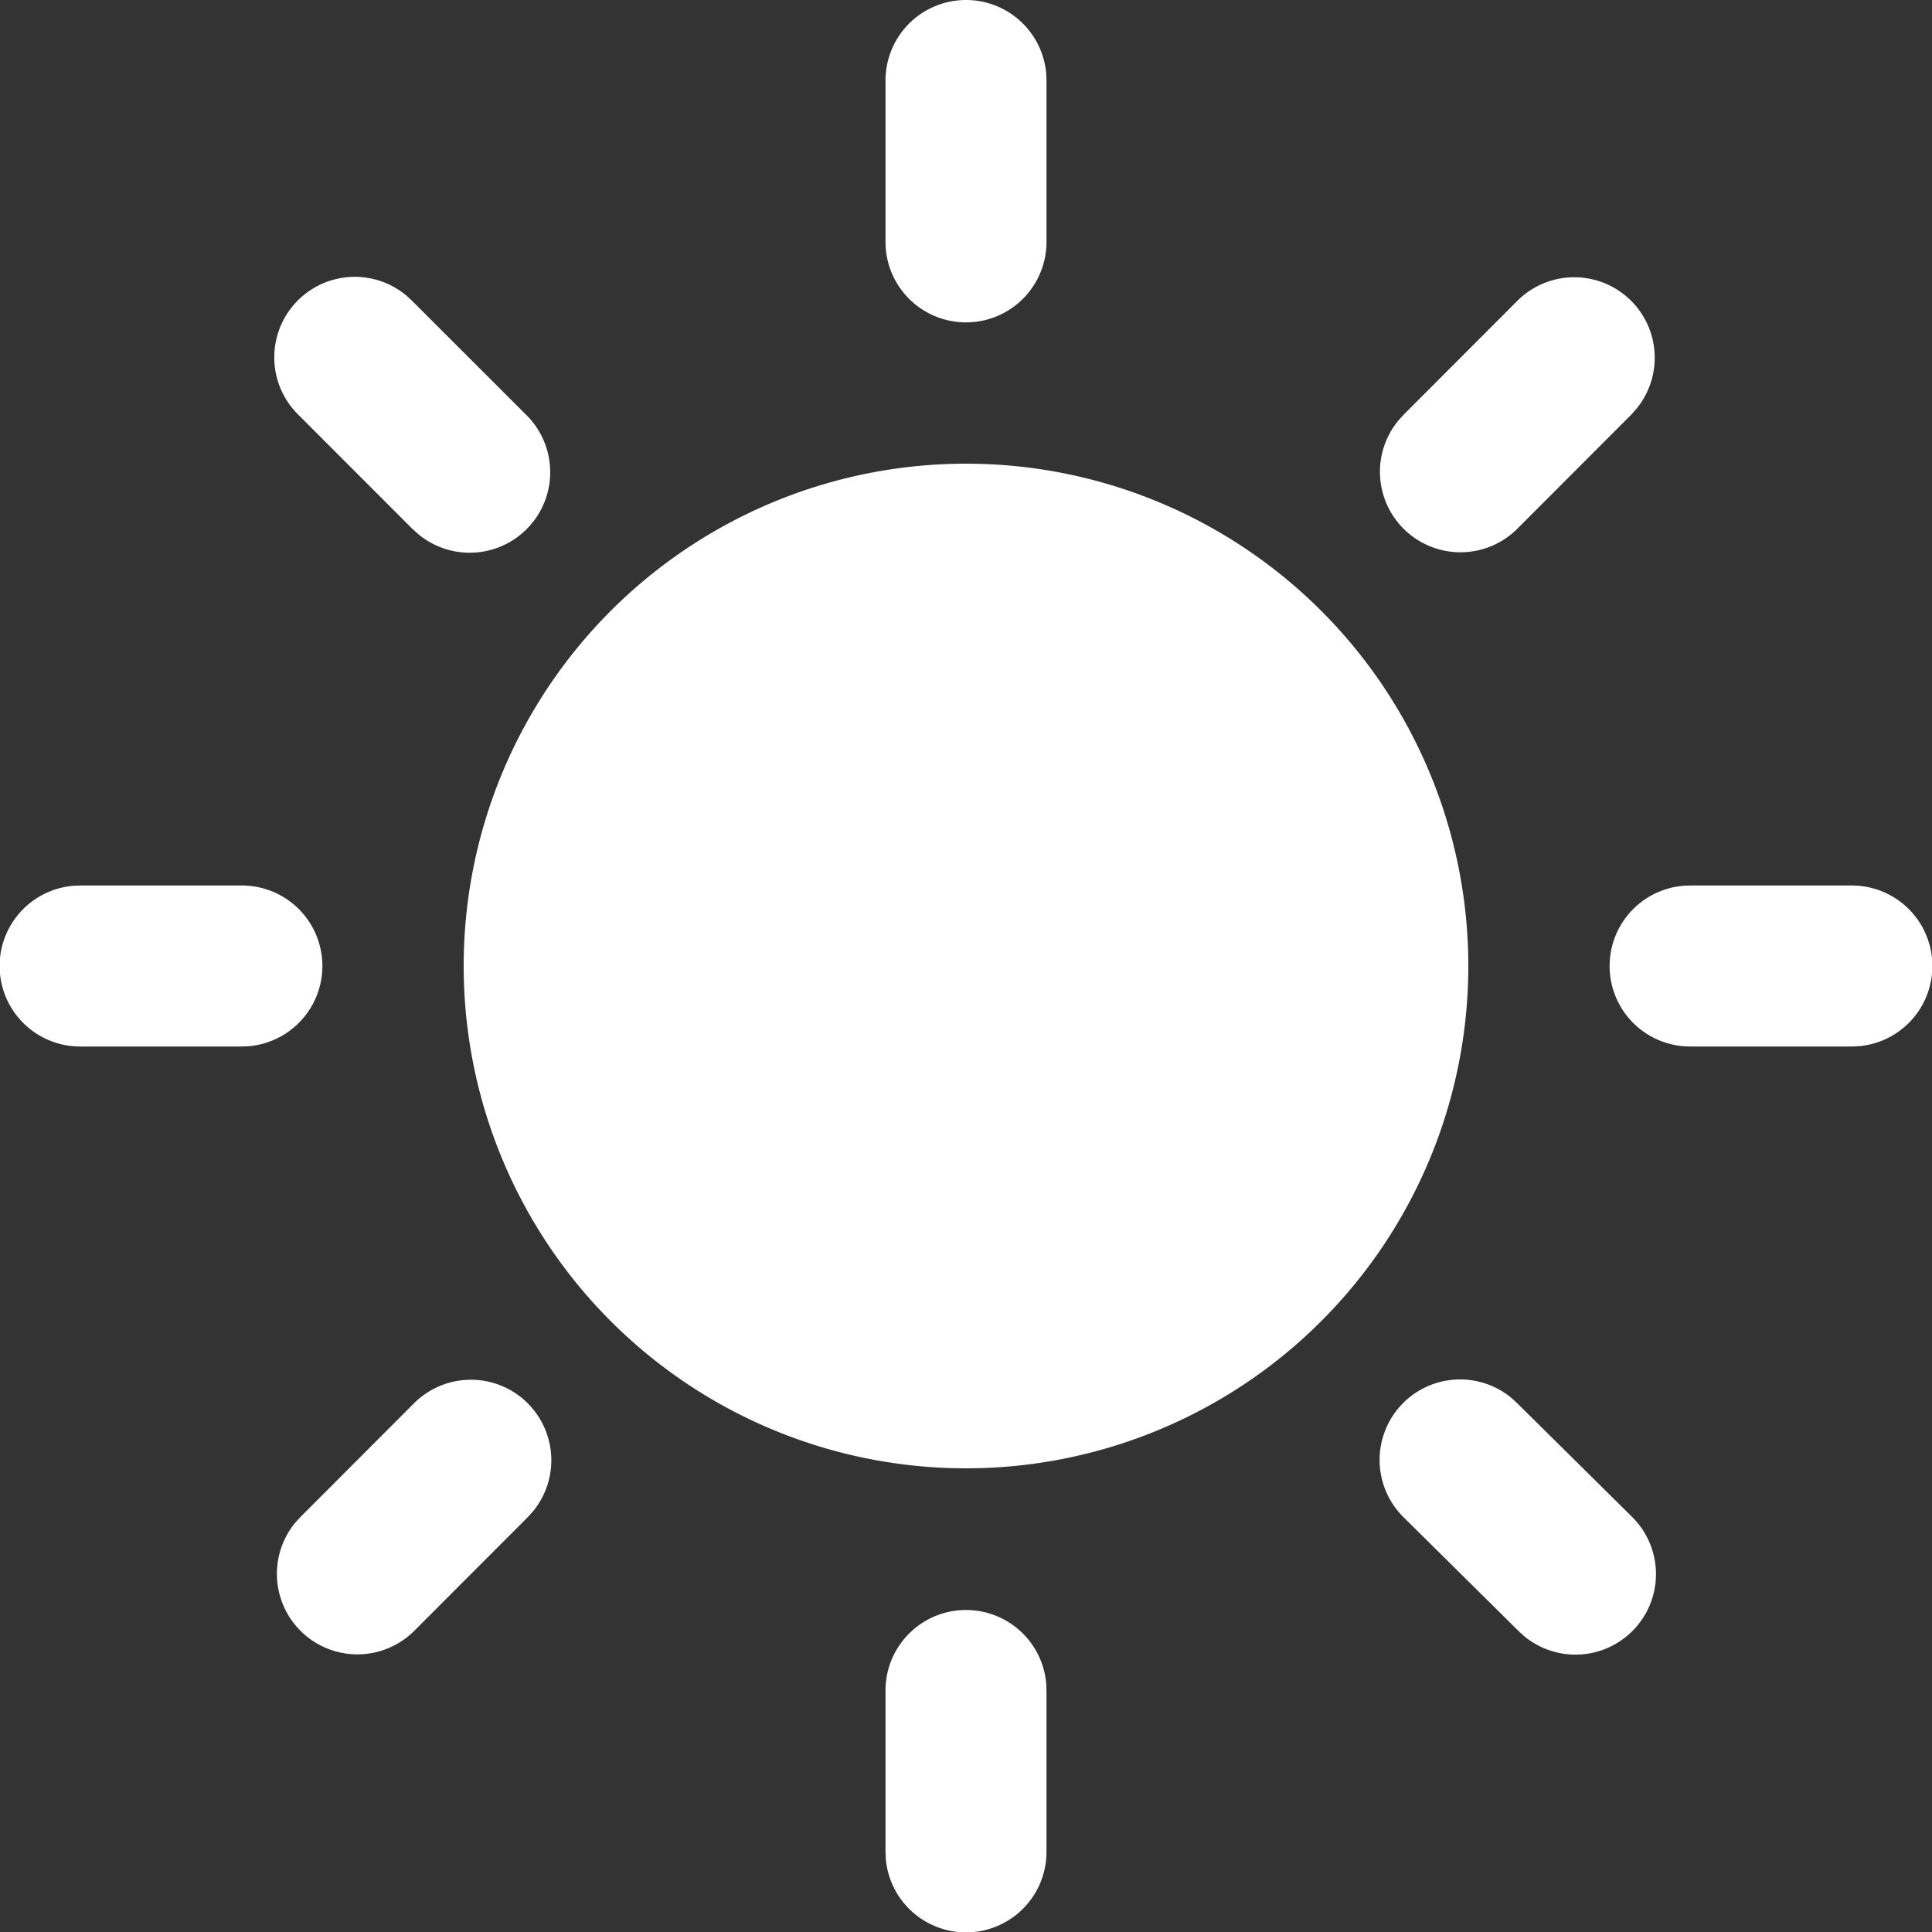 <svg width="24" height="24" fill="none" xmlns="http://www.w3.org/2000/svg"><rect width="100%" height="100%" fill="#333333" stroke="none"/><path d="M12 20a1 1 0 0 1 .997.918L13 21v2a1 1 0 0 1-1.997.082L11 23v-2a1 1 0 0 1 1-1Zm6.775-2.635.071.065 1.429 1.414a1 1 0 0 1-1.335 1.486l-.072-.065-1.429-1.414a1 1 0 0 1 1.336-1.486Zm-12.22.067a1 1 0 0 1 .067 1.342l-.065.072-1.413 1.415a1 1 0 0 1-1.48-1.341l.065-.072 1.413-1.415a1 1 0 0 1 1.414-.001ZM12 5.76a6.24 6.24 0 1 1 0 12.48 6.24 6.24 0 0 1 0-12.48ZM3 11a1 1 0 0 1 .082 1.997L3 13H1a1 1 0 0 1-.082-1.997L1 11h2Zm20 0a1 1 0 0 1 .082 1.997L23 13h-2a1 1 0 0 1-.082-1.997L21 11h2ZM5.05 3.673l.07.065 1.415 1.414a1 1 0 0 1-1.343 1.48l-.072-.065-1.414-1.415A1 1 0 0 1 5.05 3.673Zm15.212.063a1 1 0 0 1 .066 1.343l-.064.072-1.413 1.415a1 1 0 0 1-1.48-1.342l.064-.071 1.413-1.415a1 1 0 0 1 1.414-.002ZM12 0a1 1 0 0 1 .997.918L13 1v2a1 1 0 0 1-1.997.082L11 3V1a1 1 0 0 1 1-1Z" fill="#fff"/></svg>